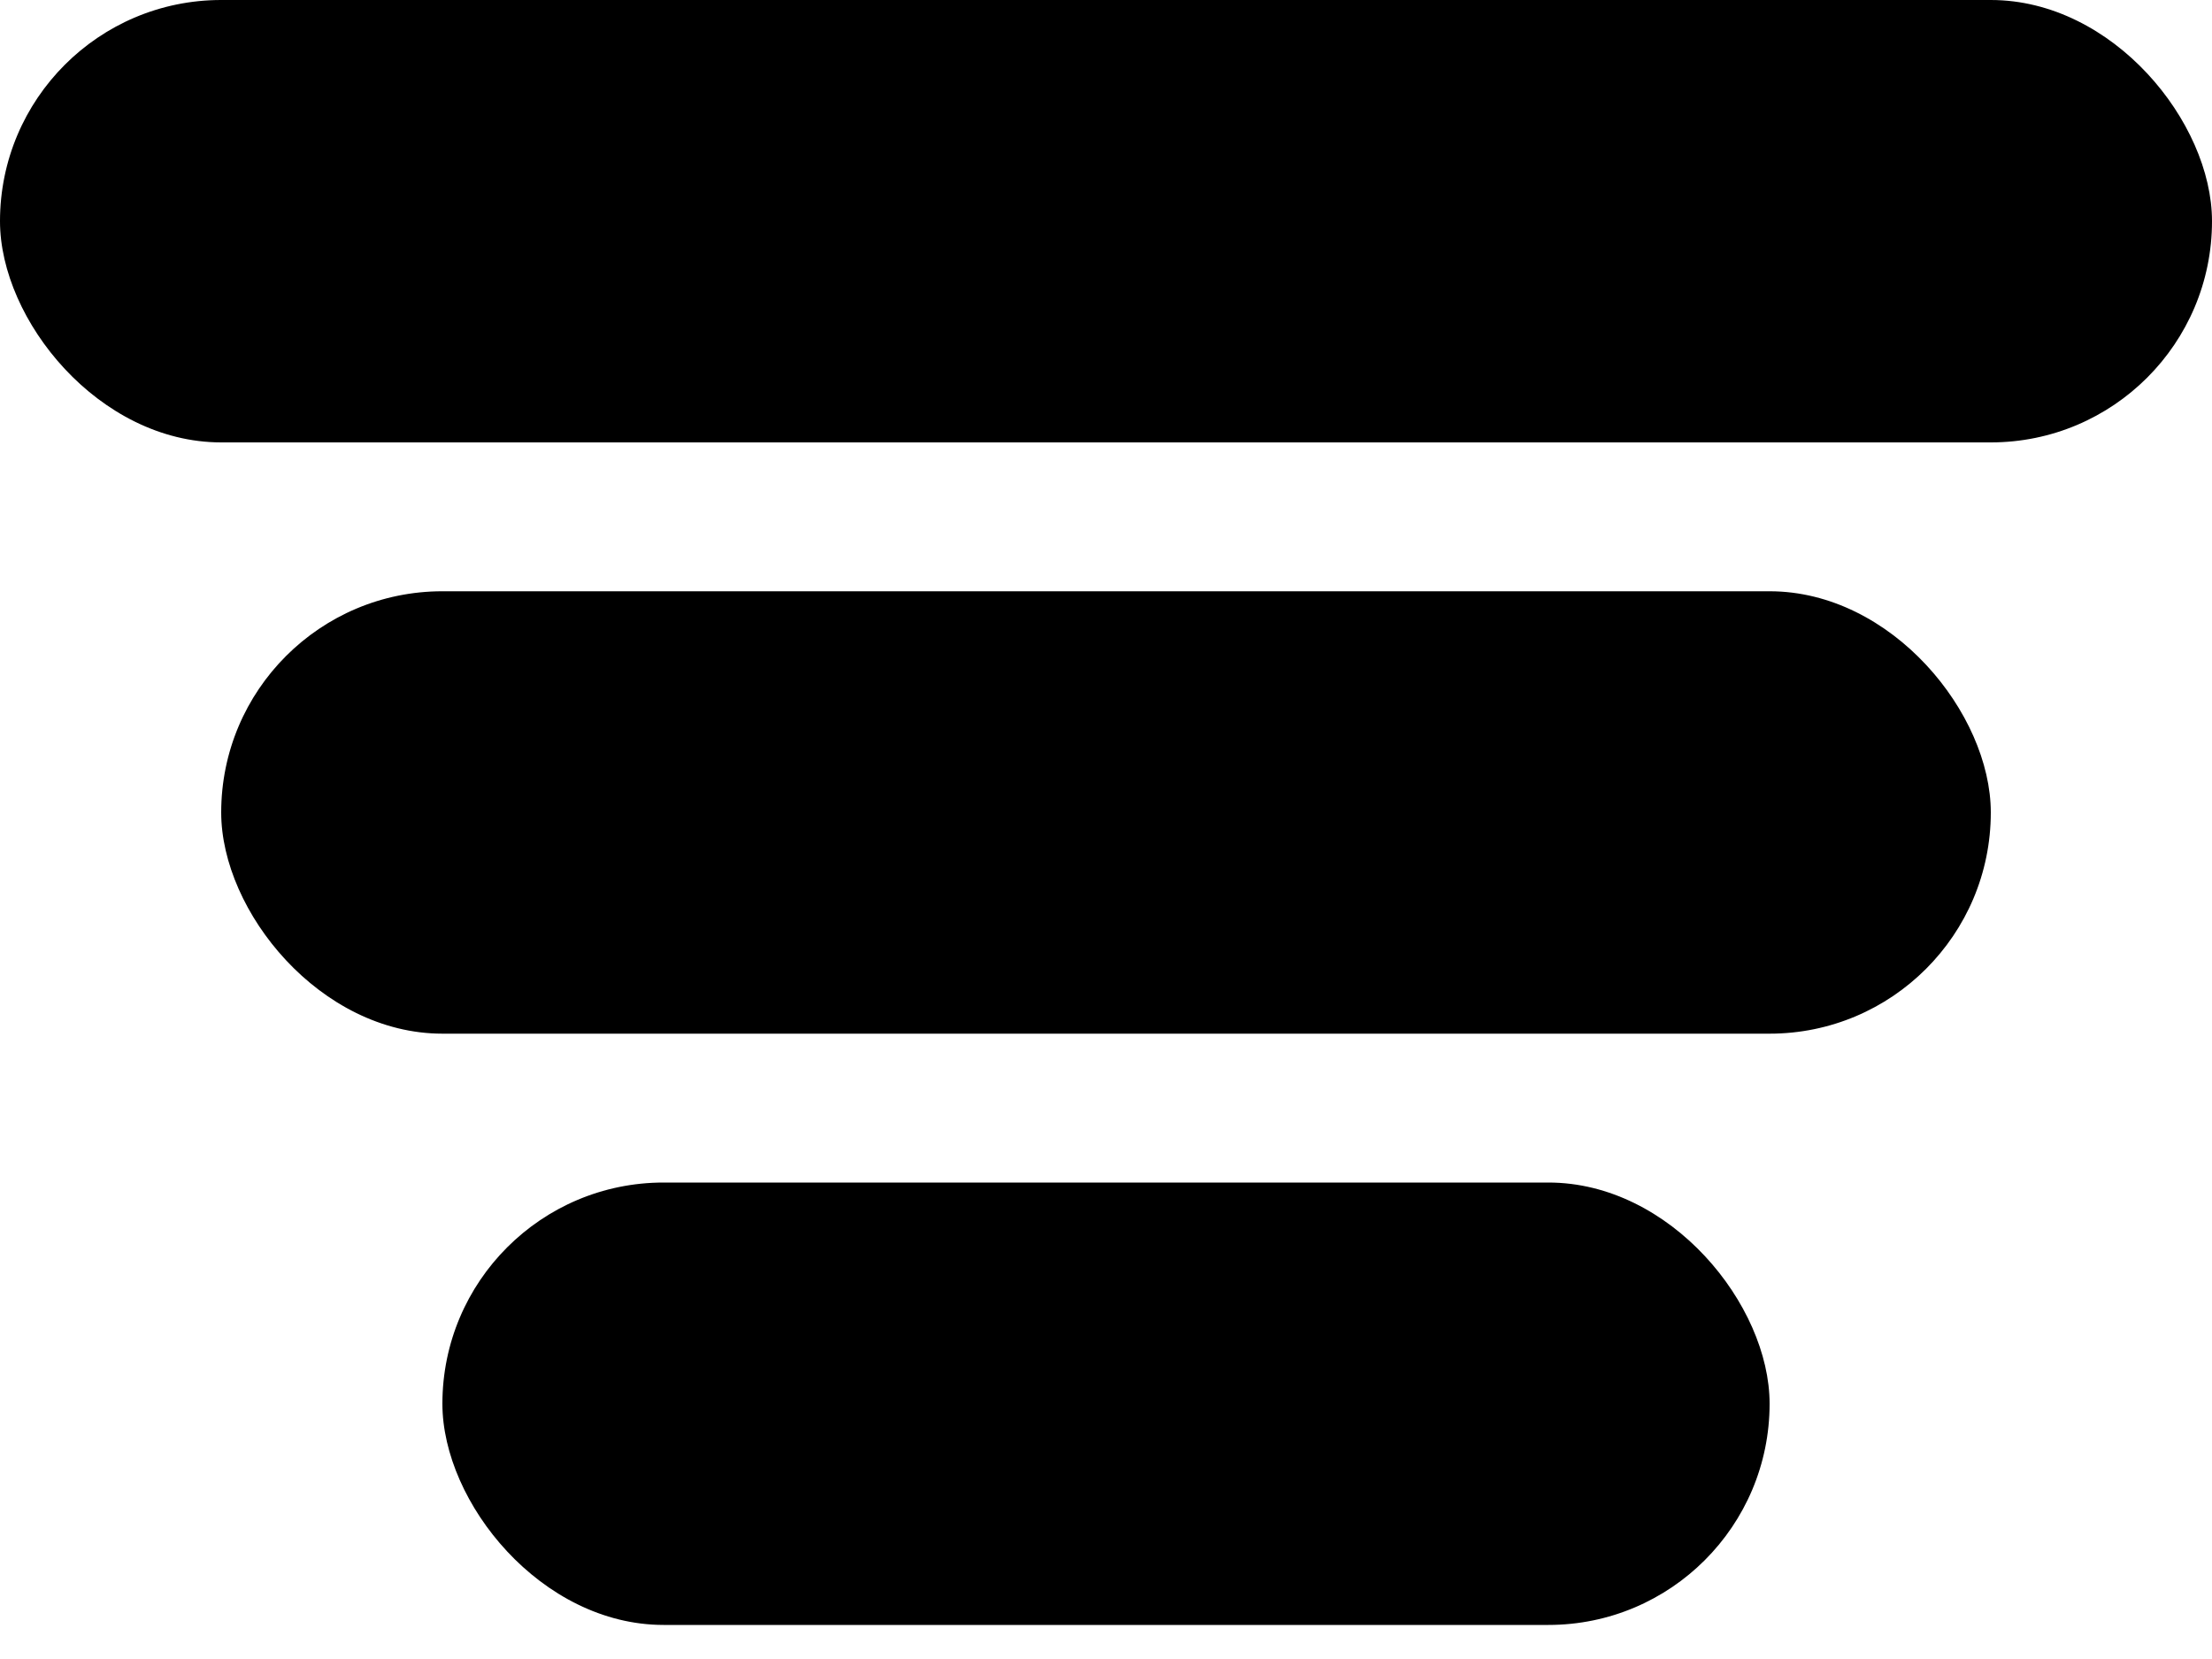 <svg viewBox="0 0 20 15" fill="none" xmlns="http://www.w3.org/2000/svg">
<rect width="20" height="4" rx="2" fill="currentColor"/>
<rect x="2" y="5.346" width="16" height="4" rx="2" fill="currentColor"/>
<rect x="4" y="10.692" width="12" height="4" rx="2" fill="currentColor"/>
</svg>
